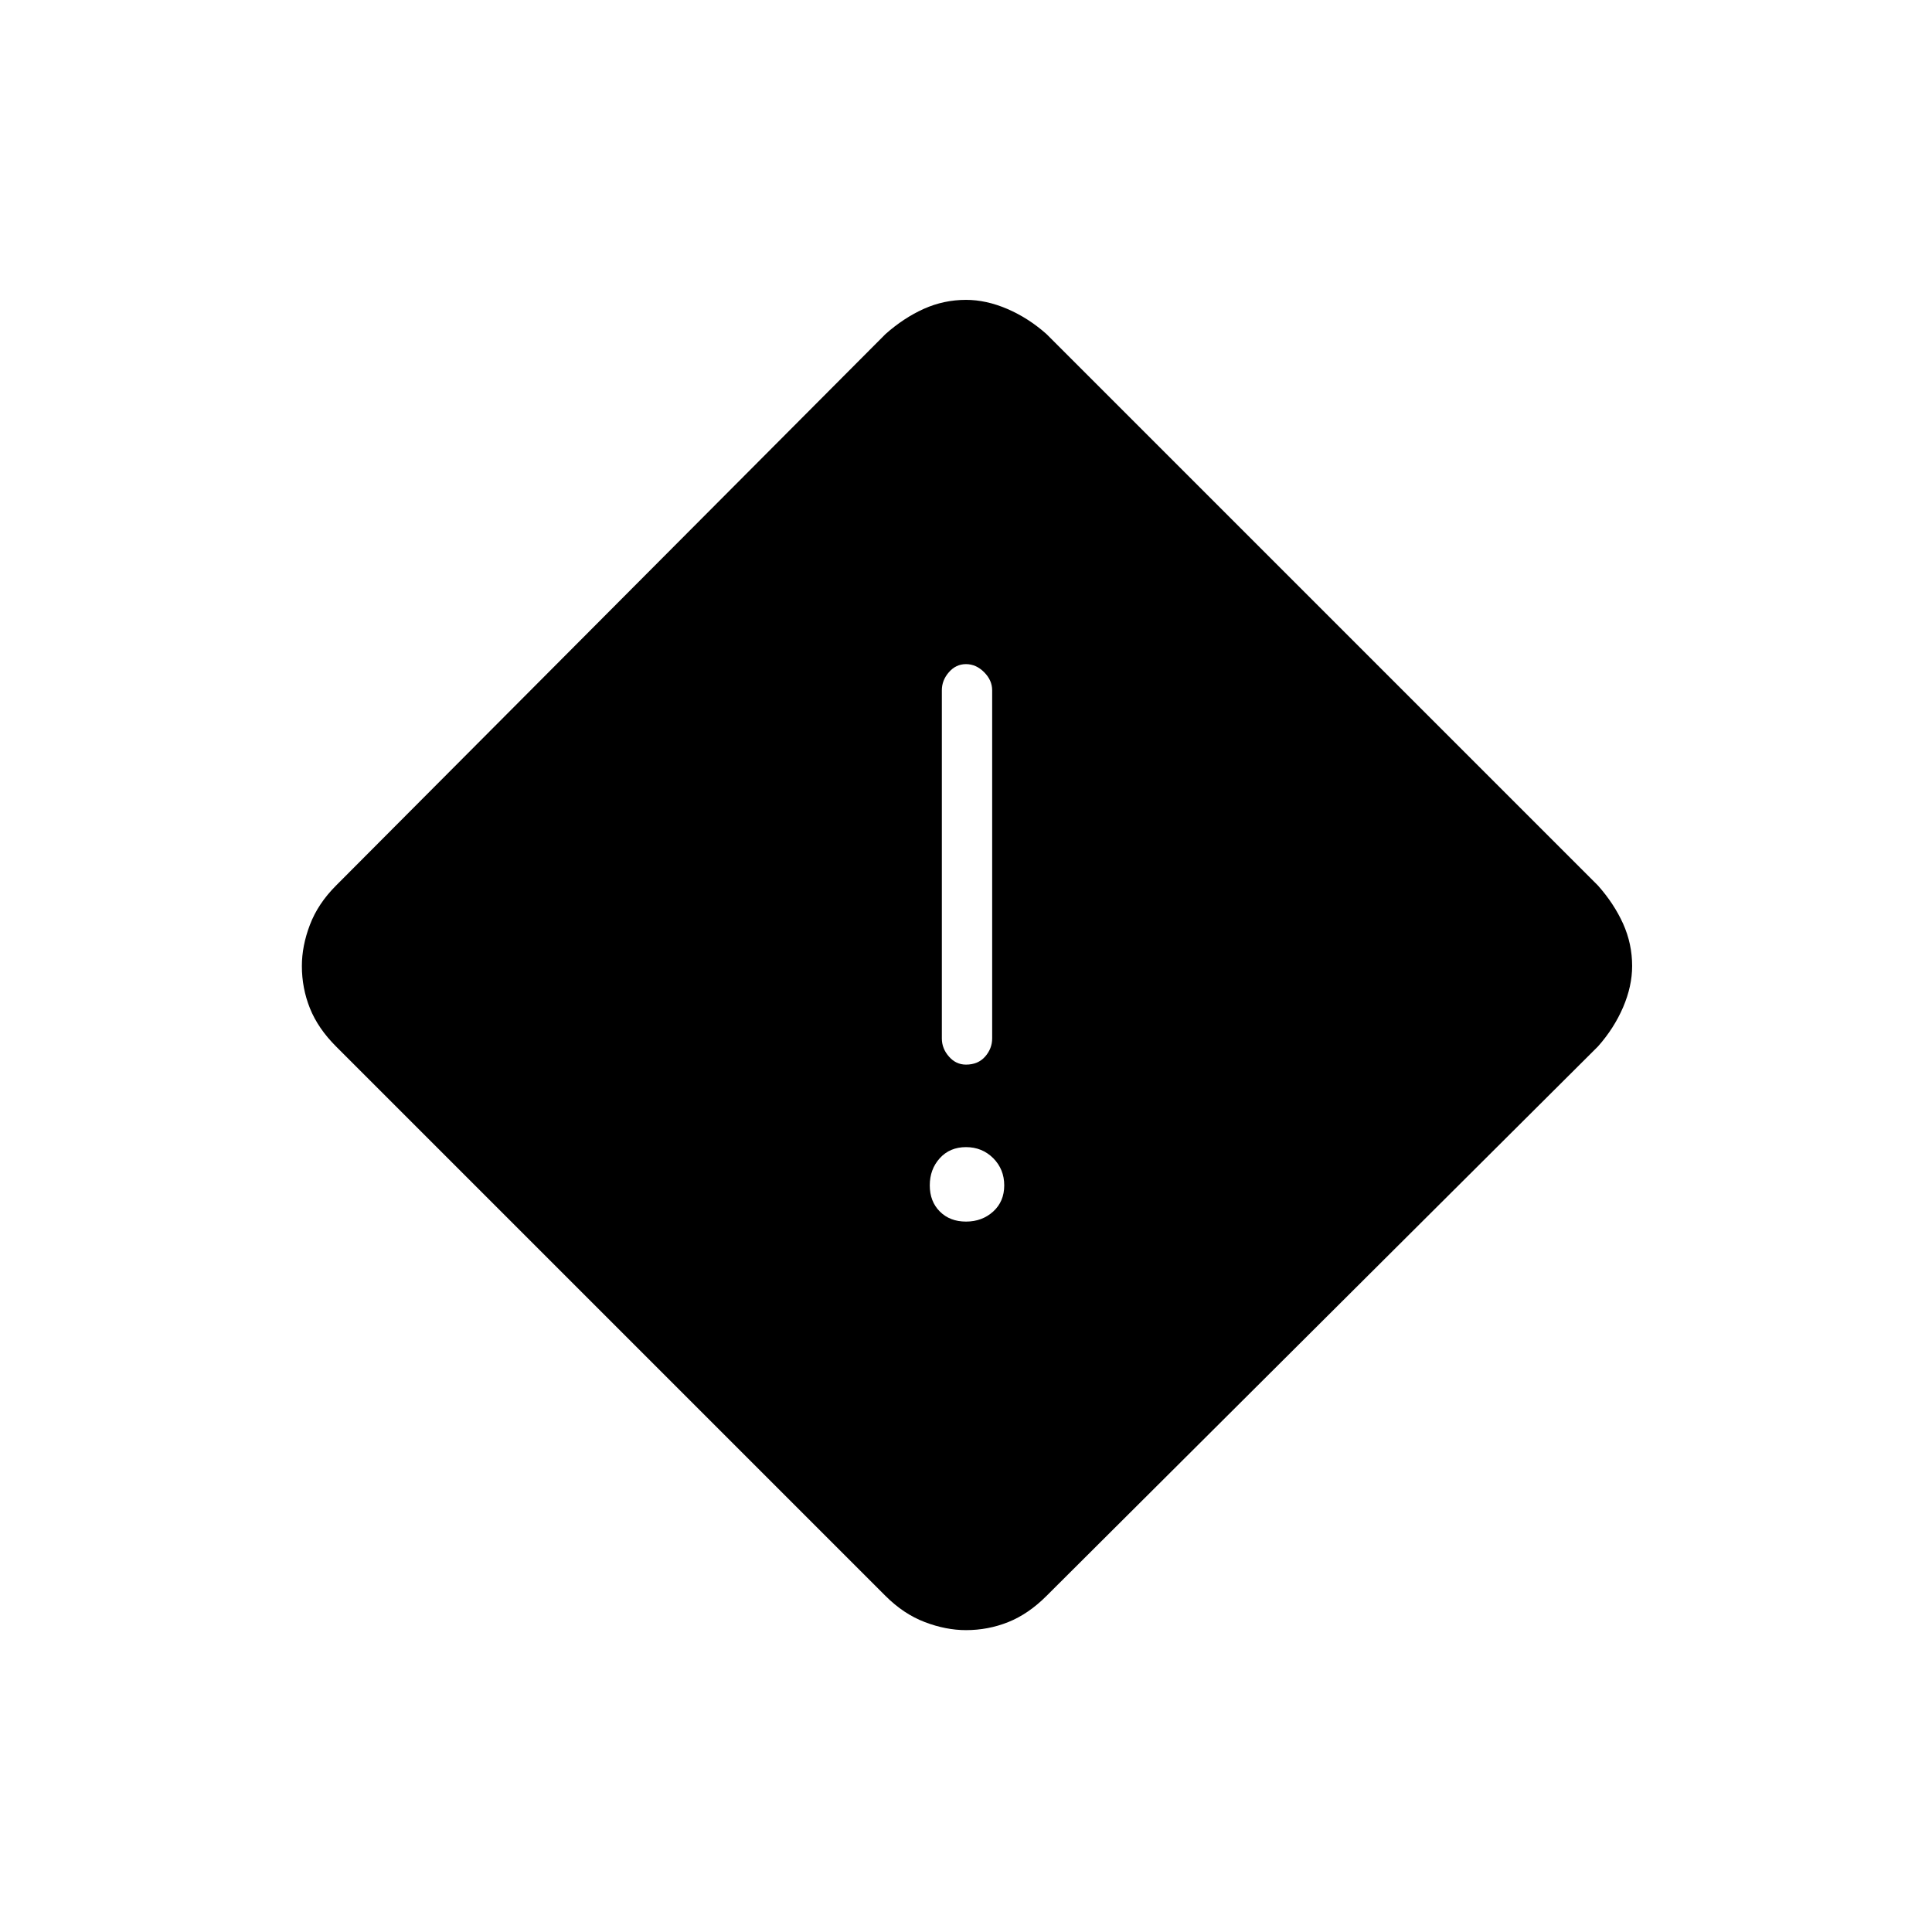 <svg xmlns="http://www.w3.org/2000/svg" height="24" width="24"><path d="M13 19.825q-.225.225-.475.325-.25.1-.525.1-.25 0-.512-.1-.263-.1-.488-.325L4.175 13q-.225-.225-.325-.475-.1-.25-.1-.525 0-.25.1-.512.1-.263.325-.488L11 4.15q.225-.2.475-.313.25-.112.525-.112.25 0 .512.112.263.113.488.313L19.85 11q.2.225.313.475.112.25.112.525 0 .25-.112.512-.113.263-.313.488Zm-1-6.6q.15 0 .238-.1.087-.1.087-.225V8.575q0-.125-.1-.225T12 8.25q-.125 0-.212.1-.088.1-.088.225V12.9q0 .125.088.225.087.1.212.1Zm0 1.95q.2 0 .338-.125.137-.125.137-.325t-.137-.338Q12.2 14.25 12 14.25t-.325.137q-.125.138-.125.338t.125.325q.125.125.325.125Z"/></svg>